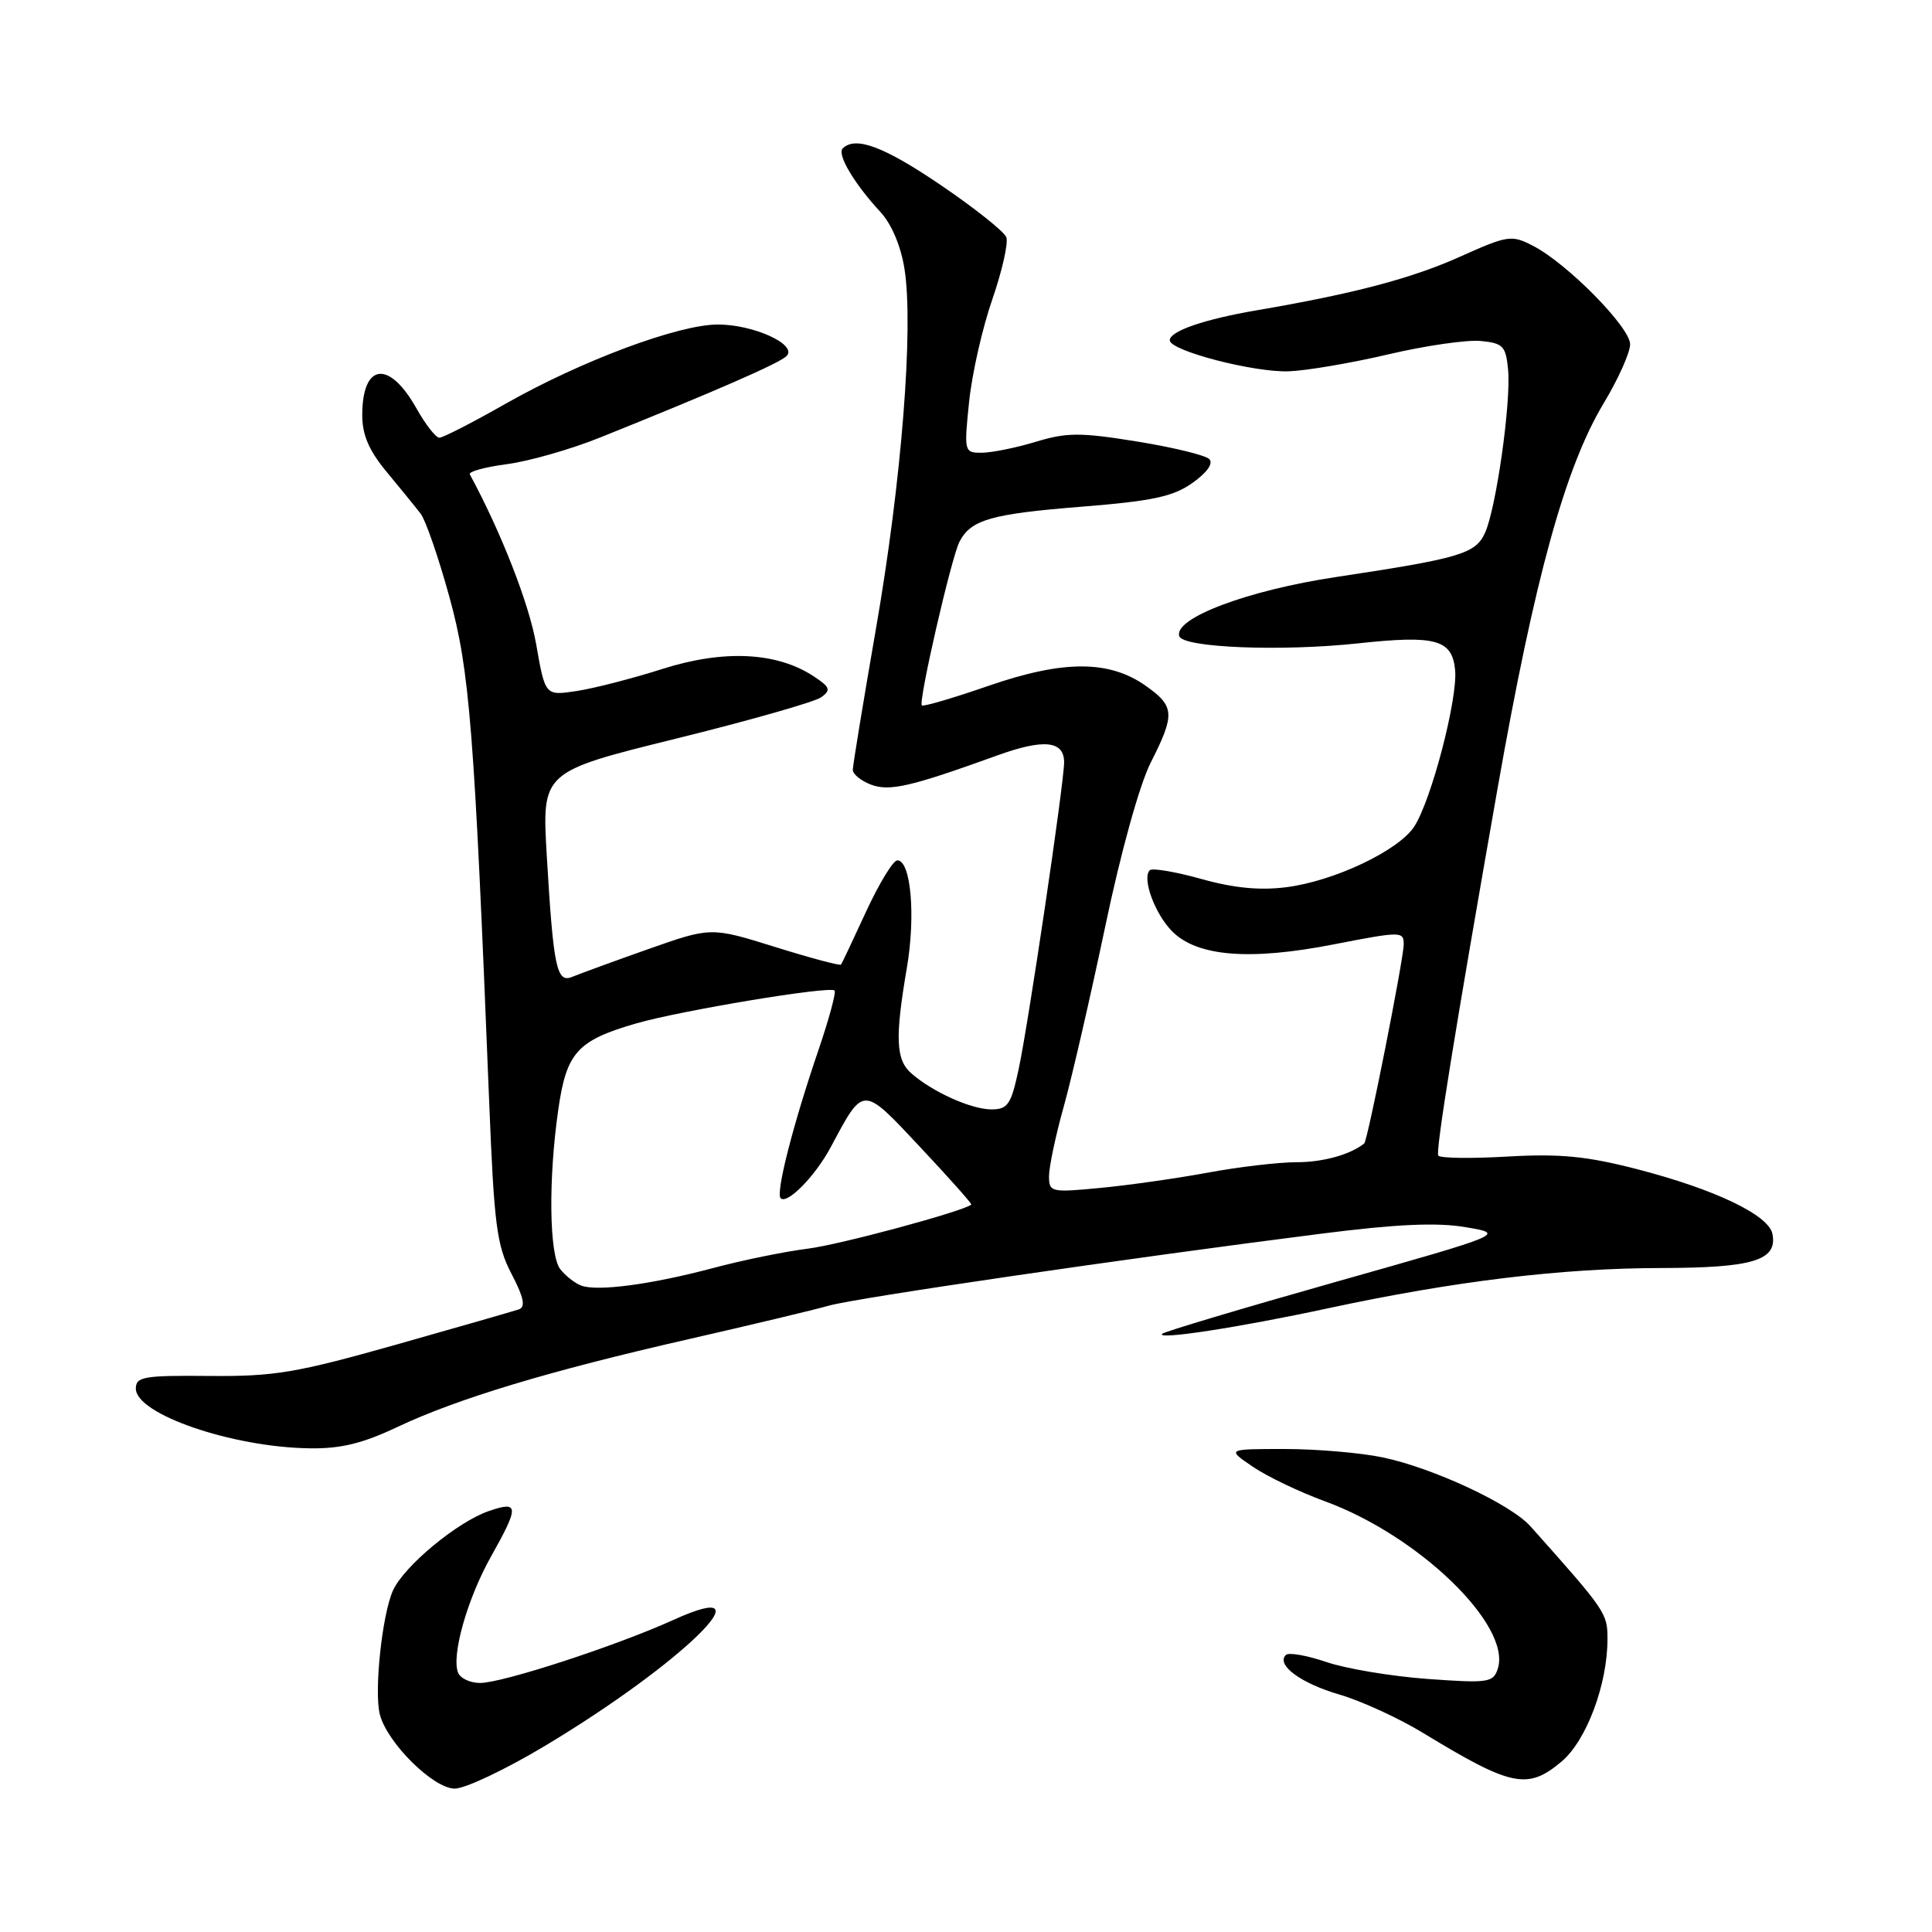 <?xml version="1.0" encoding="UTF-8" standalone="no"?>
<!DOCTYPE svg PUBLIC "-//W3C//DTD SVG 1.1//EN" "http://www.w3.org/Graphics/SVG/1.1/DTD/svg11.dtd" >
<svg xmlns="http://www.w3.org/2000/svg" xmlns:xlink="http://www.w3.org/1999/xlink" version="1.1" viewBox="0 0 256 256">
 <g >
 <path fill="currentColor"
d=" M 72.12 231.39 C 90.36 220.48 102.47 208.63 89.25 214.64 C 81.61 218.10 66.60 223.00 63.61 223.00 C 62.29 223.00 60.98 222.38 60.69 221.62 C 59.80 219.32 61.94 211.80 65.05 206.27 C 68.82 199.57 68.79 198.83 64.75 200.23 C 60.60 201.66 53.54 207.51 52.08 210.73 C 50.64 213.89 49.55 224.08 50.33 227.16 C 51.27 230.91 57.41 237.00 60.26 237.00 C 61.63 237.00 66.96 234.48 72.12 231.39 Z  M 206.91 233.42 C 210.21 230.65 213.00 223.20 213.00 217.18 C 213.00 213.76 212.81 213.47 202.80 202.25 C 200.17 199.30 189.87 194.50 183.20 193.11 C 180.29 192.50 174.44 192.00 170.22 192.00 C 162.54 192.00 162.54 192.00 166.02 194.36 C 167.93 195.66 172.21 197.70 175.51 198.91 C 187.96 203.44 200.29 215.36 198.47 221.10 C 197.88 222.95 197.23 223.05 189.17 222.47 C 184.40 222.12 178.37 221.12 175.77 220.23 C 173.17 219.35 170.75 218.92 170.38 219.29 C 169.06 220.61 172.37 223.05 177.49 224.54 C 180.36 225.38 185.37 227.67 188.61 229.65 C 200.28 236.75 202.42 237.20 206.91 233.42 Z  M 52.64 189.09 C 60.65 185.31 72.71 181.67 91.23 177.45 C 99.47 175.57 107.85 173.57 109.85 173.00 C 113.51 171.97 149.48 166.71 175.23 163.45 C 185.06 162.20 190.45 161.96 194.22 162.61 C 199.48 163.50 199.48 163.50 176.99 169.86 C 164.62 173.36 154.28 176.45 154.00 176.73 C 153.13 177.59 164.05 175.92 176.00 173.35 C 192.71 169.76 206.92 168.04 220.06 168.02 C 232.31 168.00 235.53 167.01 234.86 163.51 C 234.38 161.01 227.29 157.61 217.00 154.94 C 210.27 153.20 206.75 152.85 199.75 153.25 C 194.92 153.53 190.79 153.47 190.58 153.12 C 190.21 152.52 192.74 136.84 198.43 104.50 C 203.35 76.58 207.39 61.92 212.51 53.41 C 214.43 50.22 216.00 46.72 216.00 45.62 C 216.00 43.37 207.67 34.91 203.13 32.57 C 200.29 31.10 199.80 31.17 193.45 34.02 C 187.03 36.90 179.38 38.92 166.50 41.12 C 159.55 42.31 155.00 43.88 155.00 45.09 C 155.00 46.47 166.13 49.37 170.79 49.20 C 173.15 49.11 179.09 48.10 183.98 46.95 C 188.87 45.80 194.36 45.01 196.19 45.18 C 199.17 45.47 199.53 45.85 199.83 48.98 C 200.24 53.29 198.25 67.37 196.77 70.61 C 195.51 73.38 193.48 73.98 177.03 76.46 C 165.26 78.23 155.48 81.93 156.26 84.30 C 156.77 85.83 169.82 86.35 180.04 85.24 C 190.25 84.14 192.42 84.74 192.81 88.78 C 193.18 92.57 189.65 106.07 187.39 109.53 C 185.30 112.72 176.77 116.76 170.44 117.56 C 166.94 118.01 163.45 117.67 159.16 116.46 C 155.74 115.51 152.68 114.99 152.35 115.31 C 151.29 116.38 153.03 121.12 155.34 123.43 C 158.66 126.75 165.63 127.31 176.75 125.13 C 185.63 123.40 186.00 123.40 186.00 125.11 C 186.00 127.03 181.22 151.15 180.77 151.51 C 178.93 152.99 175.32 154.00 171.82 154.00 C 169.44 154.00 164.12 154.62 160.00 155.39 C 155.88 156.15 149.46 157.06 145.75 157.41 C 139.26 158.03 139.00 157.97 139.00 155.84 C 139.00 154.62 139.88 150.45 140.97 146.56 C 142.05 142.68 144.51 131.97 146.45 122.76 C 148.50 112.96 151.00 103.95 152.48 101.04 C 155.72 94.65 155.65 93.60 151.87 90.91 C 147.01 87.45 140.94 87.44 131.00 90.87 C 126.33 92.49 122.34 93.66 122.15 93.47 C 121.66 92.99 126.06 73.85 127.14 71.77 C 128.67 68.86 131.31 68.10 143.32 67.14 C 152.73 66.39 155.47 65.80 158.02 63.98 C 159.95 62.61 160.80 61.40 160.23 60.83 C 159.71 60.31 155.40 59.27 150.65 58.50 C 143.17 57.29 141.36 57.29 137.25 58.54 C 134.64 59.33 131.43 59.98 130.11 59.99 C 127.76 60.00 127.73 59.89 128.41 53.25 C 128.79 49.54 130.18 43.42 131.49 39.66 C 132.79 35.89 133.63 32.19 133.34 31.43 C 133.05 30.68 129.14 27.57 124.65 24.52 C 117.11 19.40 113.34 18.00 111.66 19.67 C 110.88 20.45 113.22 24.38 116.66 28.09 C 118.13 29.67 119.38 32.62 119.85 35.64 C 121.08 43.39 119.46 63.81 116.08 83.24 C 114.39 92.99 113.00 101.44 113.00 102.01 C 113.00 102.58 114.08 103.46 115.39 103.96 C 117.86 104.90 120.65 104.25 132.20 100.08 C 138.32 97.87 141.00 98.15 141.00 101.01 C 141.00 103.73 136.26 135.74 134.96 141.75 C 133.97 146.36 133.53 147.00 131.37 147.00 C 128.70 147.00 123.56 144.69 120.75 142.22 C 118.70 140.43 118.58 137.51 120.16 128.27 C 121.35 121.34 120.70 114.00 118.90 114.00 C 118.35 114.00 116.50 117.04 114.78 120.75 C 113.07 124.46 111.57 127.64 111.44 127.81 C 111.31 127.99 107.38 126.94 102.71 125.48 C 94.21 122.83 94.21 122.83 85.85 125.78 C 81.26 127.40 76.76 129.05 75.84 129.43 C 73.76 130.32 73.33 128.27 72.45 113.38 C 71.80 102.27 71.80 102.27 89.55 97.88 C 99.31 95.47 107.98 93.00 108.82 92.39 C 110.14 91.43 109.99 91.04 107.78 89.59 C 102.91 86.40 95.90 86.06 87.80 88.63 C 83.79 89.91 78.64 91.23 76.37 91.57 C 72.24 92.19 72.24 92.19 71.05 85.39 C 70.12 80.03 66.41 70.53 62.25 62.85 C 62.06 62.49 64.29 61.88 67.20 61.50 C 70.12 61.11 75.65 59.53 79.50 57.98 C 94.83 51.82 103.26 48.14 104.22 47.18 C 105.72 45.68 99.89 43.00 95.12 43.00 C 89.90 43.00 77.07 47.79 67.06 53.46 C 62.67 55.96 58.69 58.00 58.22 58.00 C 57.75 58.00 56.38 56.25 55.18 54.11 C 51.55 47.65 48.00 48.10 48.00 55.02 C 48.00 57.64 48.90 59.73 51.27 62.57 C 53.06 64.73 55.07 67.20 55.74 68.07 C 56.40 68.93 58.11 73.88 59.54 79.07 C 62.24 88.86 62.84 96.45 64.82 146.02 C 65.47 162.34 65.82 165.04 67.78 168.80 C 69.41 171.92 69.67 173.18 68.75 173.50 C 68.06 173.73 60.75 175.84 52.50 178.17 C 39.27 181.91 36.35 182.40 27.75 182.32 C 19.05 182.24 18.00 182.42 18.00 184.00 C 18.00 187.38 30.72 191.76 41.00 191.91 C 45.12 191.98 48.04 191.27 52.64 189.09 Z  M 77.00 170.34 C 76.17 170.03 74.94 169.06 74.25 168.19 C 72.77 166.33 72.64 156.26 73.98 147.00 C 75.06 139.45 76.50 137.87 84.29 135.61 C 90.22 133.90 109.96 130.62 110.58 131.25 C 110.81 131.48 109.86 135.00 108.47 139.08 C 105.08 149.00 102.76 158.09 103.44 158.77 C 104.30 159.64 108.03 155.84 110.08 152.00 C 114.48 143.77 114.21 143.77 121.95 152.02 C 125.78 156.10 128.81 159.51 128.70 159.61 C 127.68 160.50 111.29 164.93 107.00 165.46 C 103.97 165.84 98.35 166.99 94.50 168.02 C 86.31 170.20 79.12 171.16 77.00 170.34 Z "/>
</g>
</svg>